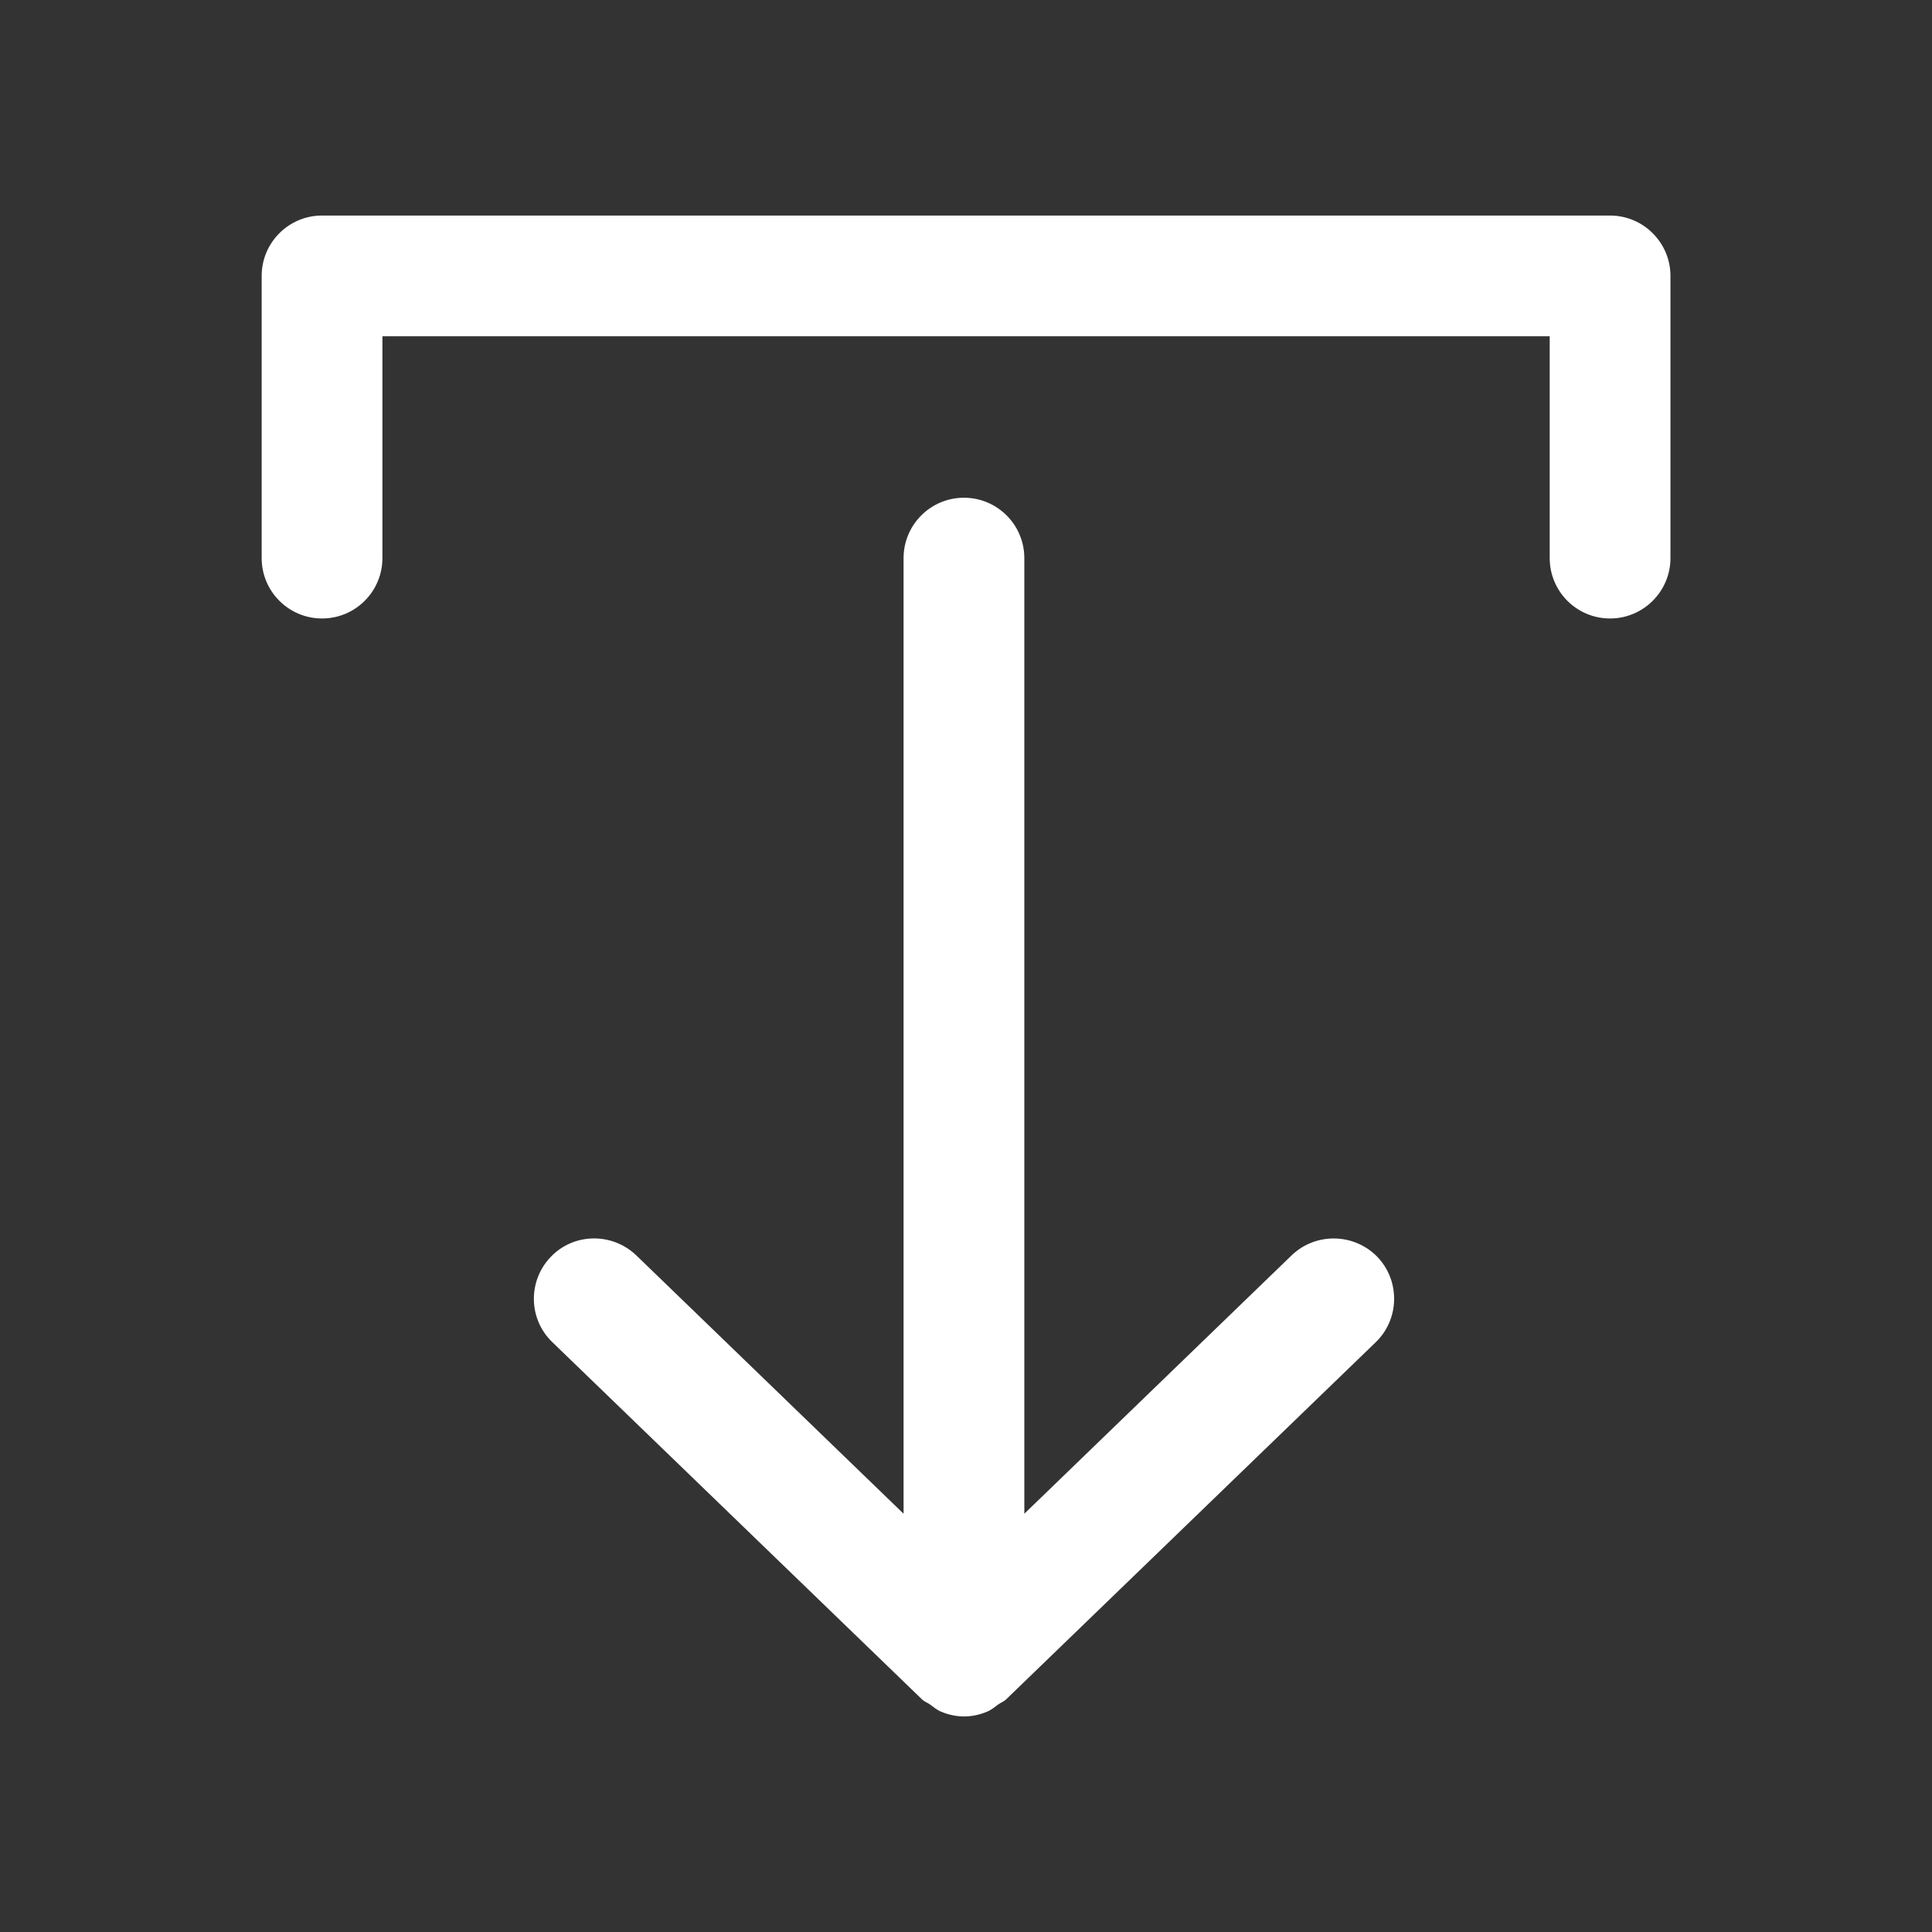 <?xml version="1.0" encoding="iso-8859-1"?>
<!-- Generator: Adobe Illustrator 15.1.0, SVG Export Plug-In . SVG Version: 6.00 Build 0)  -->
<!DOCTYPE svg PUBLIC "-//W3C//DTD SVG 1.1//EN" "http://www.w3.org/Graphics/SVG/1.1/DTD/svg11.dtd">
<svg version="1.1" id="Layer_1" xmlns="http://www.w3.org/2000/svg" xmlns:xlink="http://www.w3.org/1999/xlink" x="0px" y="0px"
	 width="16px" height="16px" viewBox="0 0 16 16" style="enable-background:new 0 0 16 16;" xml:space="preserve">
<rect x="0" y="0" width="16" height="16" fill="#333333" stroke="none"/>
<g>
	<path style="fill:#FFFFFF;" d="M13.334,1.785H2.667c-0.276,0-0.5,0.224-0.5,0.5v2.337c0,0.276,0.224,0.5,0.5,0.5s0.5-0.224,0.5-0.5
		V2.785h9.667v1.837c0,0.276,0.223,0.5,0.5,0.5c0.275,0,0.5-0.224,0.5-0.5V2.285C13.834,2.009,13.609,1.785,13.334,1.785z"/>
	<path style="fill:#FFFFFF;" d="M10.697,10.396l-2.214,2.14V4.622c0-0.276-0.224-0.5-0.5-0.5s-0.5,0.224-0.5,0.5v7.914l-2.214-2.14
		c-0.2-0.191-0.517-0.186-0.707,0.012c-0.192,0.199-0.187,0.516,0.012,0.707l3.056,2.953l0,0l0.006,0.006
		c0.019,0.018,0.041,0.025,0.062,0.039c0.031,0.023,0.061,0.048,0.097,0.063c0.061,0.025,0.125,0.039,0.189,0.039
		s0.129-0.014,0.189-0.039c0.036-0.015,0.065-0.039,0.097-0.063c0.021-0.014,0.043-0.021,0.062-0.039l0.006-0.006l0,0l3.056-2.953
		c0.197-0.191,0.203-0.508,0.012-0.707C11.213,10.211,10.896,10.205,10.697,10.396z"/>
</g>
</svg>
